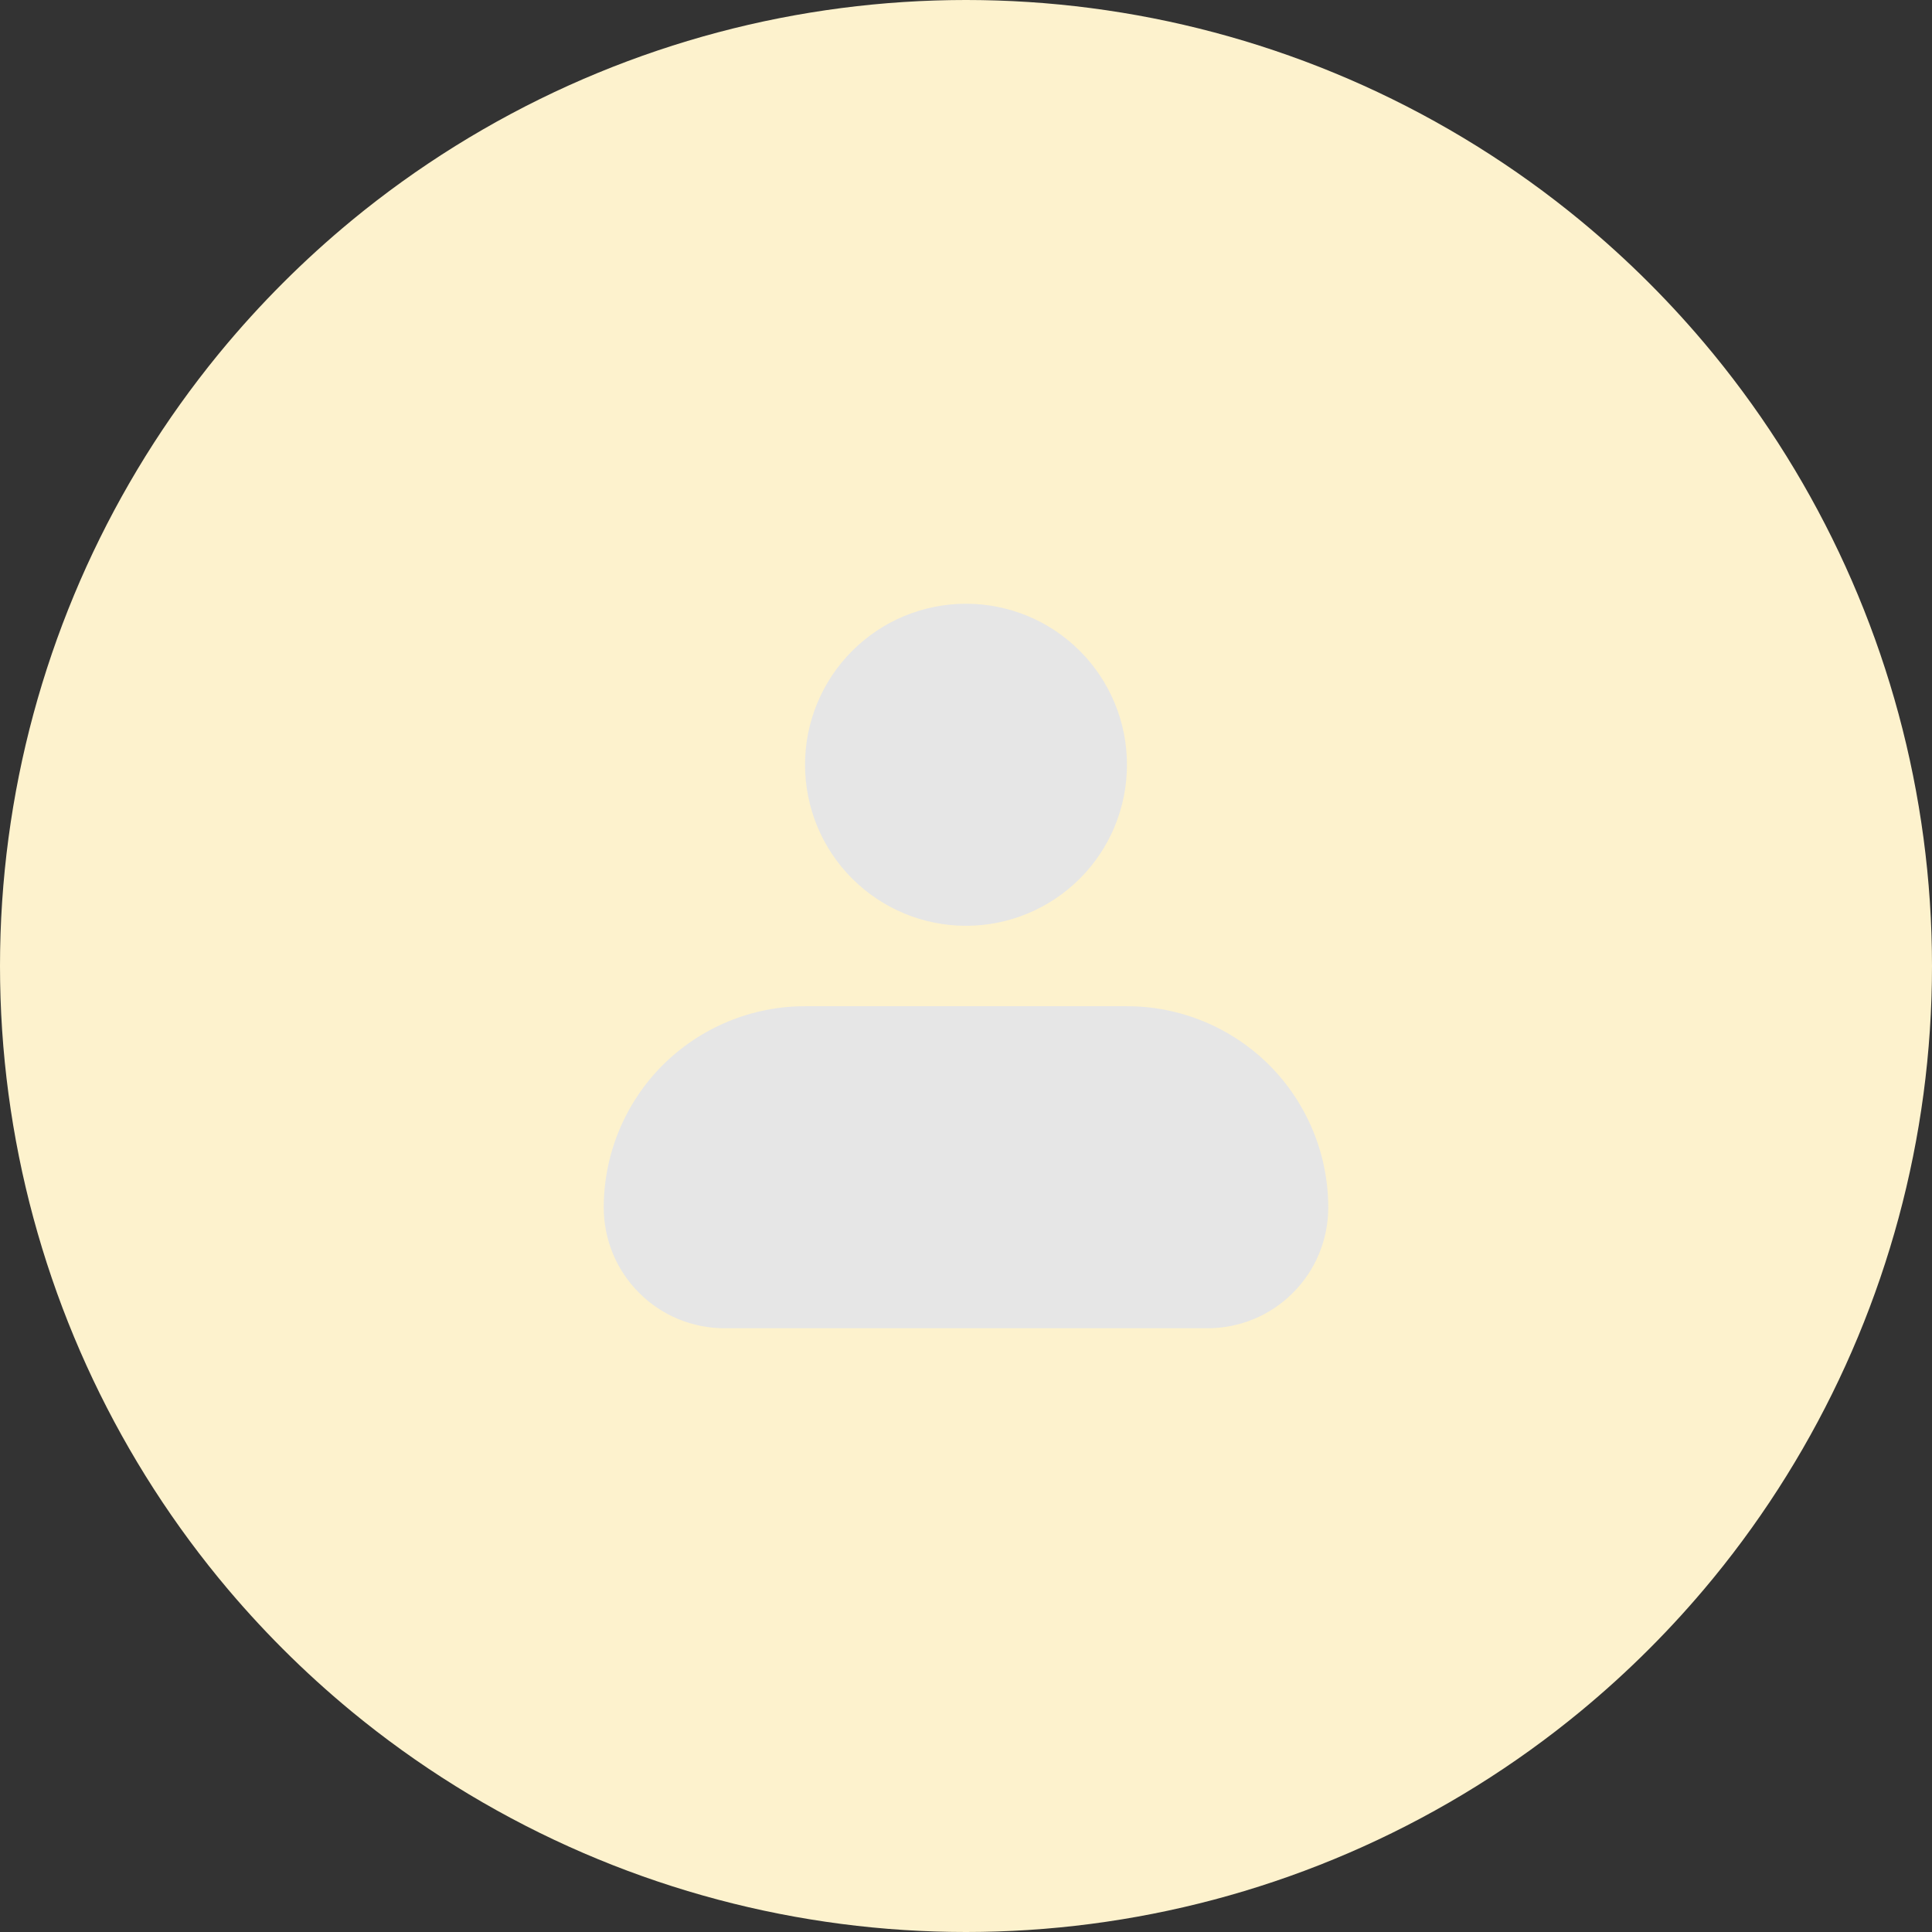 <svg width="16" height="16" viewBox="0 0 16 16" fill="none" xmlns="http://www.w3.org/2000/svg">
<rect x="0" y="0" width="16" height="16" fill="#333333" stroke="none"/>
<g clip-path="url(#clip0_7763_1767)">
<circle cx="8" cy="8" r="8" fill="#FDF2CD"/>
<path fill-rule="evenodd" clip-rule="evenodd" d="M6.667 6.333C6.667 5.98 6.807 5.641 7.057 5.391C7.307 5.14 7.646 5 8 5C8.354 5 8.693 5.14 8.943 5.391C9.193 5.641 9.333 5.98 9.333 6.333C9.333 6.687 9.193 7.026 8.943 7.276C8.693 7.526 8.354 7.667 8 7.667C7.646 7.667 7.307 7.526 7.057 7.276C6.807 7.026 6.667 6.687 6.667 6.333ZM6.667 8.333C6.225 8.333 5.801 8.509 5.488 8.821C5.176 9.134 5 9.558 5 10C5 10.265 5.105 10.52 5.293 10.707C5.48 10.895 5.735 11 6 11H10C10.265 11 10.52 10.895 10.707 10.707C10.895 10.52 11 10.265 11 10C11 9.558 10.824 9.134 10.512 8.821C10.199 8.509 9.775 8.333 9.333 8.333H6.667Z" fill="#E6E6E6"/>
</g>
<defs>
<clipPath id="clip0_7763_1767">
<path d="M0 8C0 3.582 3.582 0 8 0V0C12.418 0 16 3.582 16 8V8C16 12.418 12.418 16 8 16V16C3.582 16 0 12.418 0 8V8Z" fill="white"/>
</clipPath>
</defs>
</svg>
